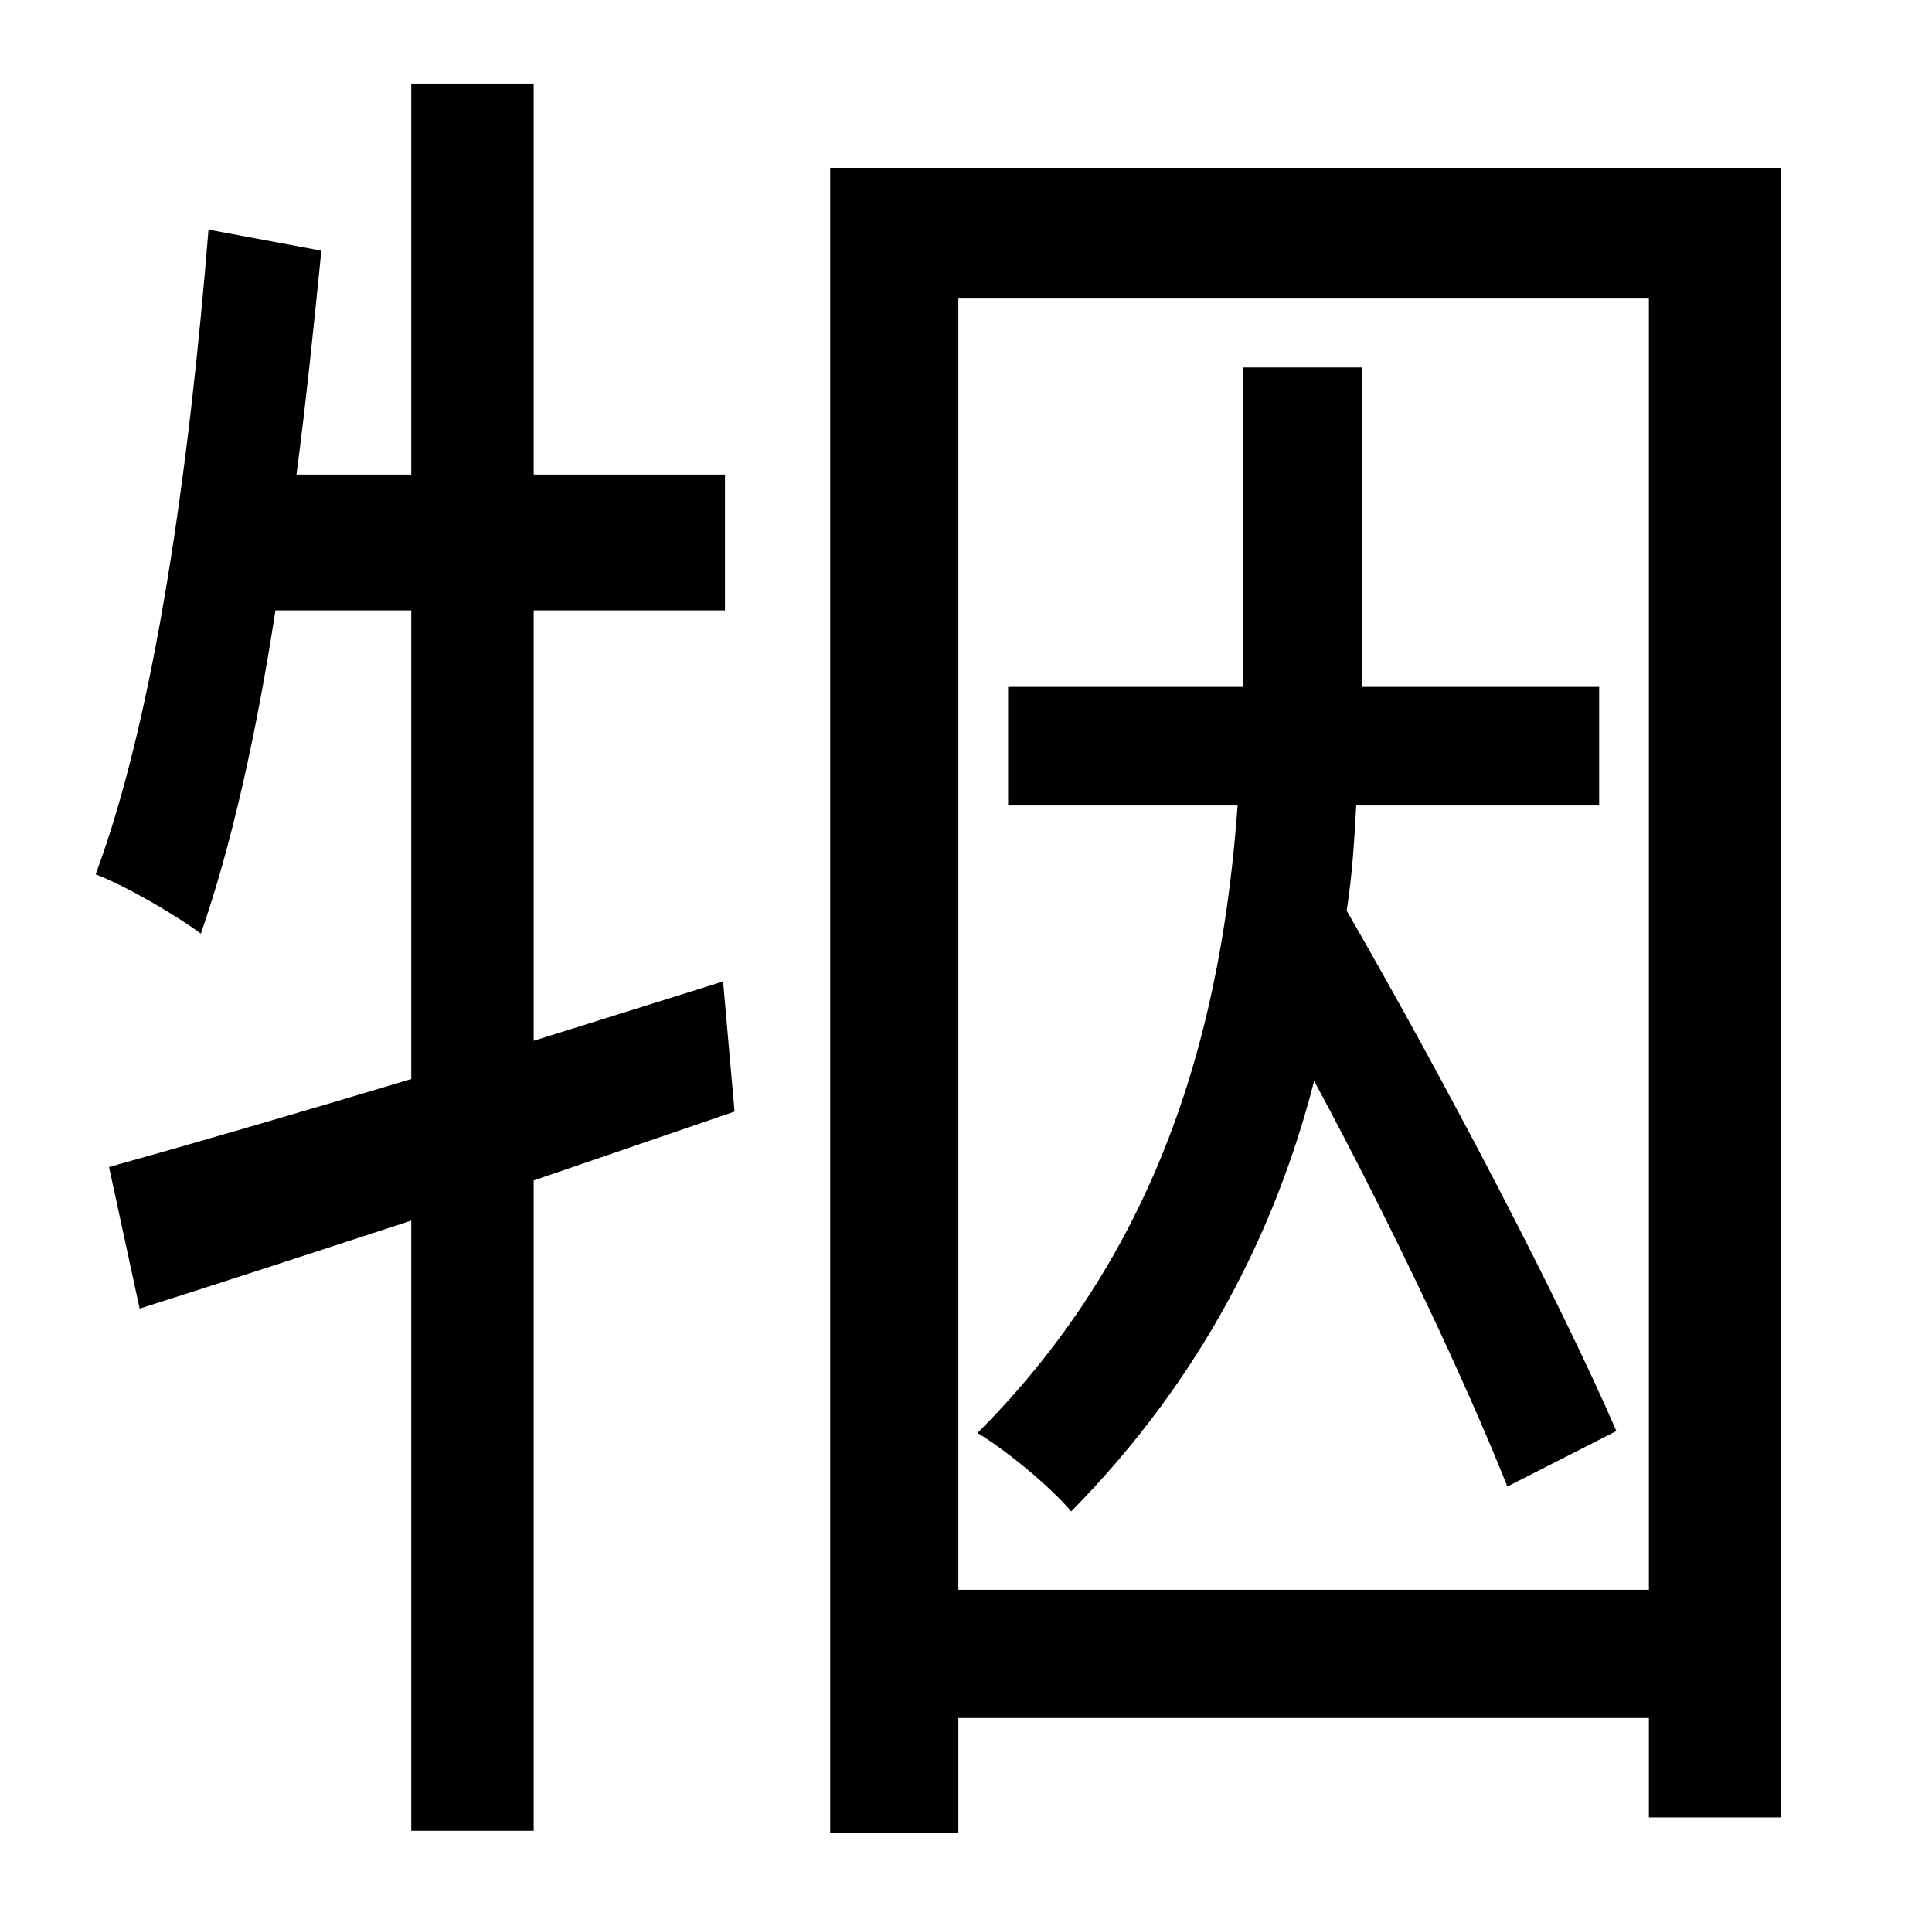 <?xml version="1.0" standalone="no"?>
<!DOCTYPE svg PUBLIC "-//W3C//DTD SVG 1.1//EN" "http://www.w3.org/Graphics/SVG/1.1/DTD/svg11.dtd" >
<svg xmlns="http://www.w3.org/2000/svg" xmlns:xlink="http://www.w3.org/1999/xlink" version="1.1" viewBox="-10 0 1010 1000">
   <path fill="currentColor"
d="M368 513l6 68l-105 36v340h-64v-319c-52 17 -101 33 -142 46l-16 -74c43 -12 98 -28 158 -46v-245h-71c-10 65 -23 123 -39 169c-12 -9 -39 -25 -55 -31c31 -83 49 -213 59 -337l59 11c-4 40 -8 79 -13 117h60v-204h64v204h100v71h-100v225zM835 748l-57 29
c-21 -53 -60 -136 -101 -212c-20 78 -59 156 -127 225c-11 -13 -34 -32 -49 -41c99 -99 128 -218 136 -328h-120v-62h123v-26v-141h62v142v25h124v62h-127c-1 18 -2 36 -5 55c52 90 112 205 141 272zM491 831h361v-675h-361v675zM424 88h497v862h-69v-52h-361v60h-67v-870z
" />
</svg>
